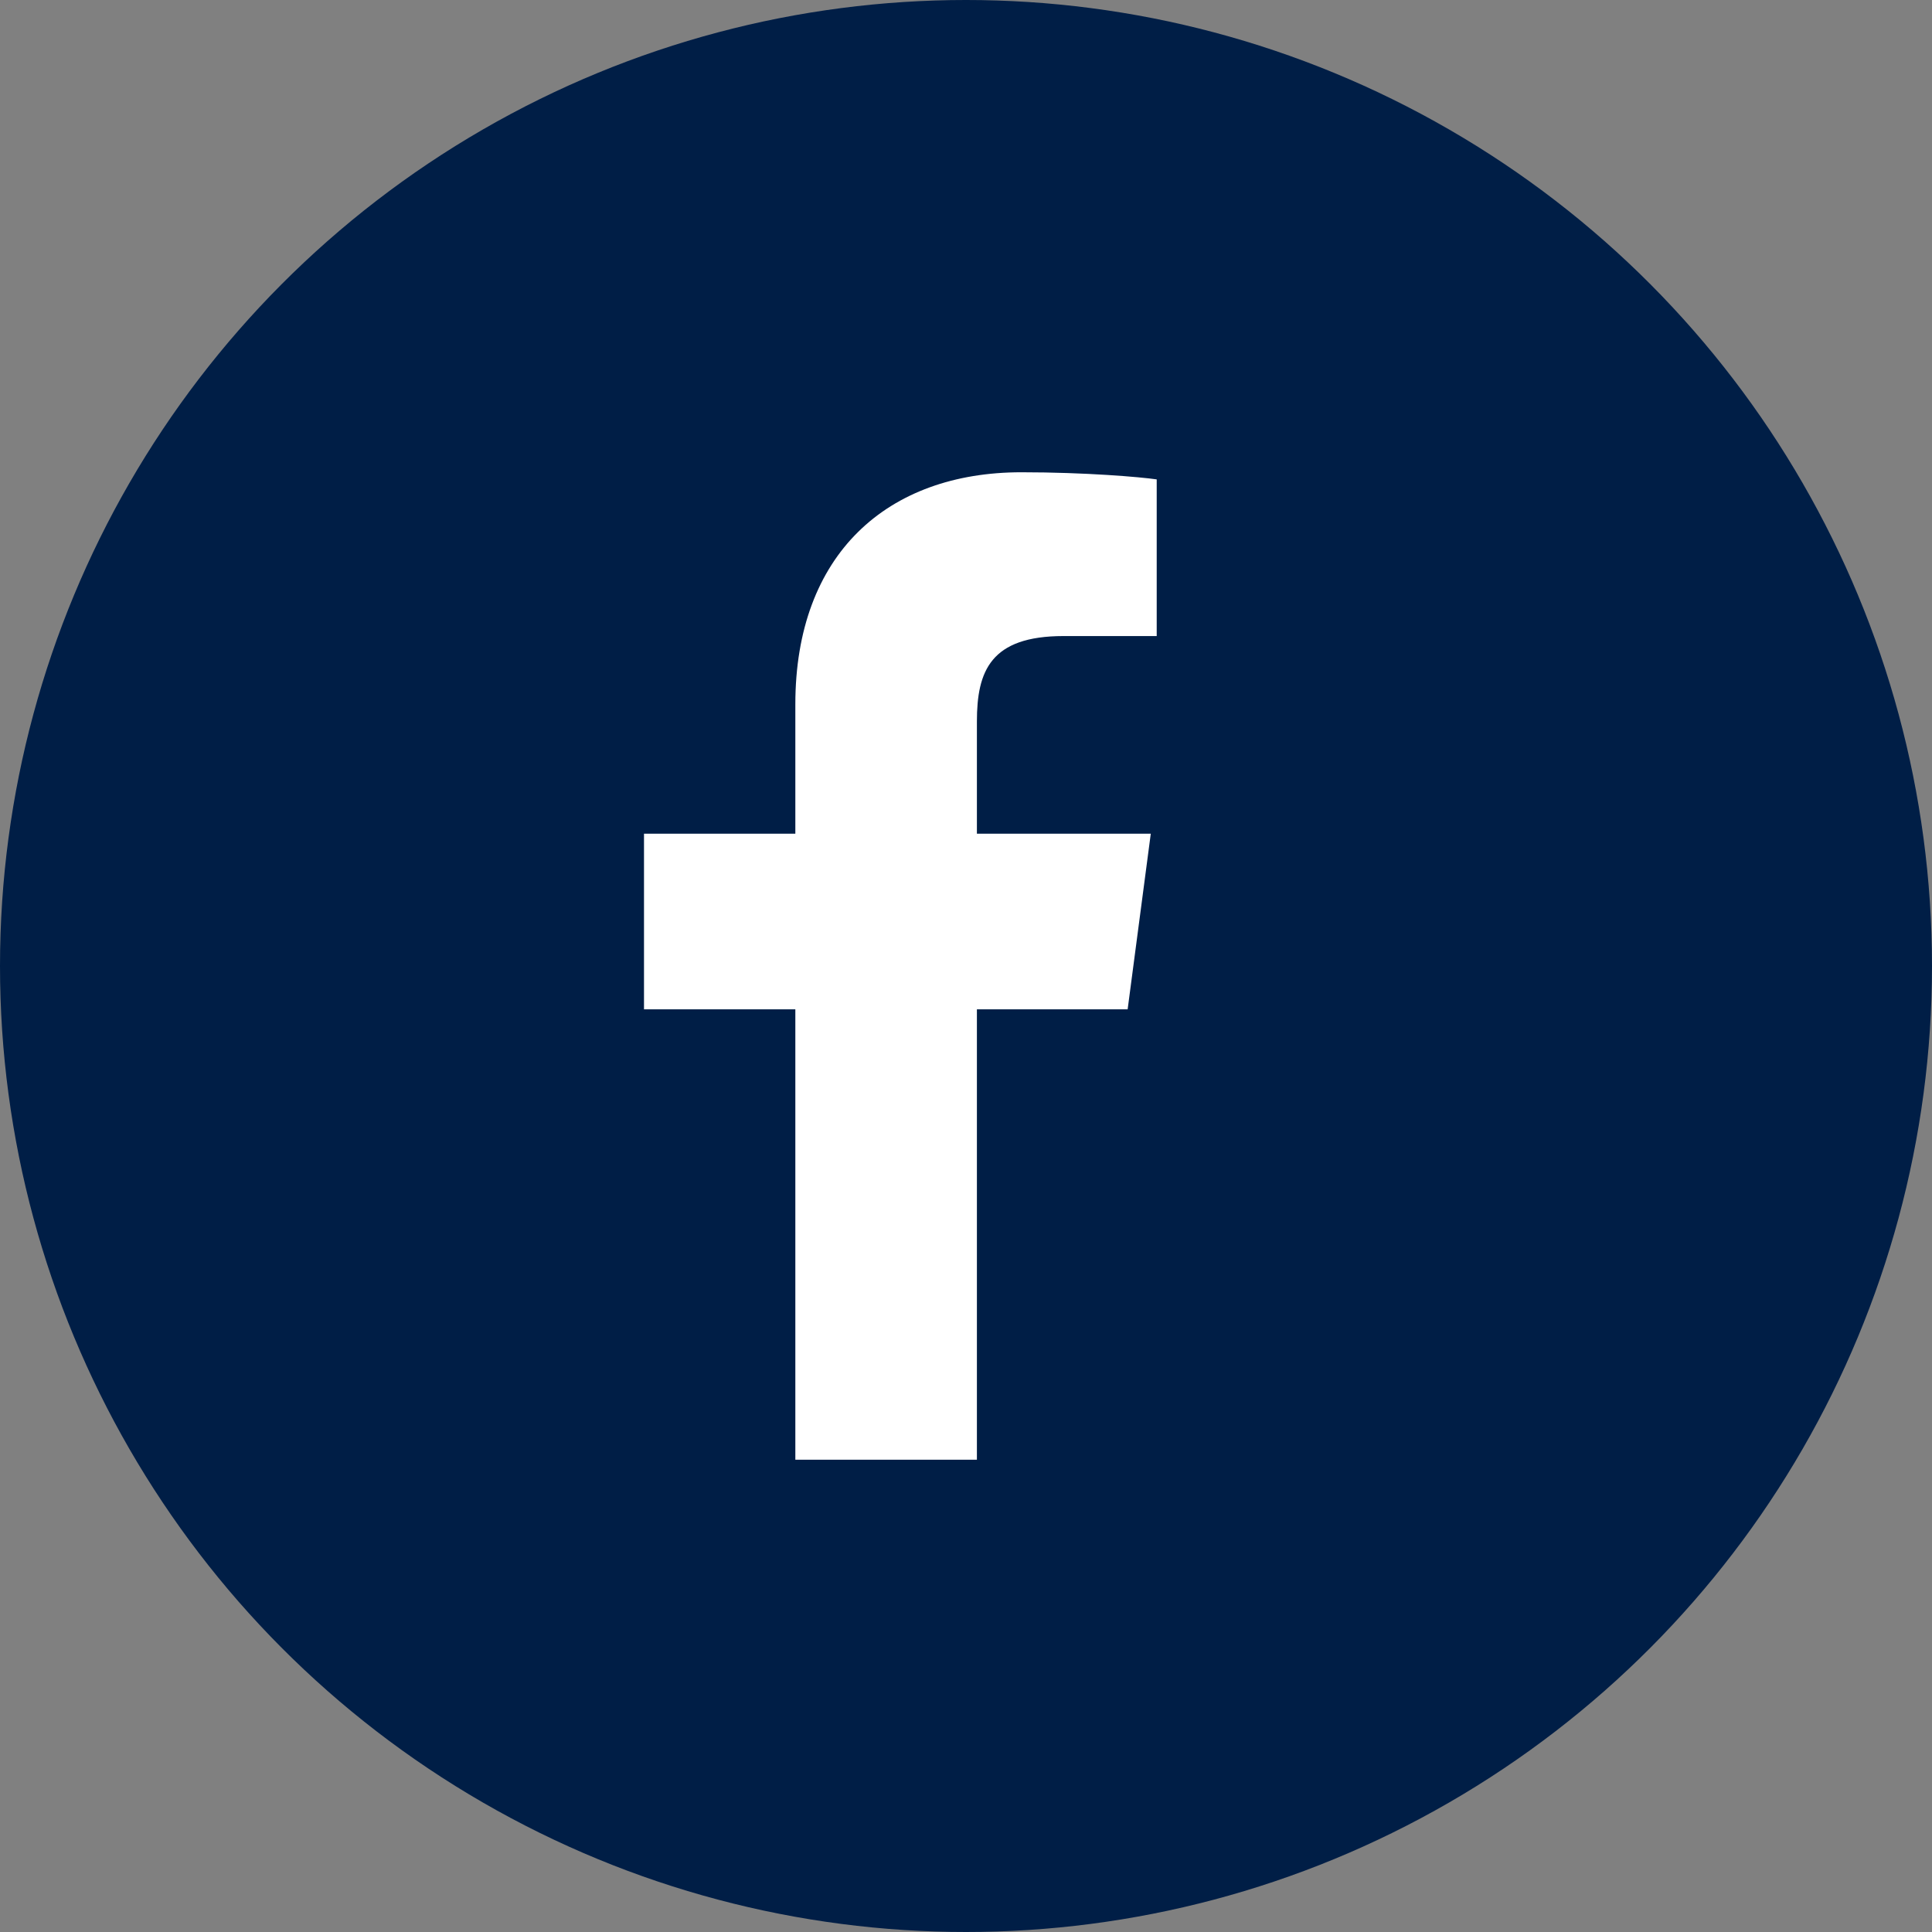 <?xml version="1.0" encoding="UTF-8"?>
<svg width="45px" height="45px" viewBox="0 0 45 45" version="1.1" xmlns="http://www.w3.org/2000/svg" xmlns:xlink="http://www.w3.org/1999/xlink">
    <rect x="0" y="0" width="45" height="45" fill="#808080" stroke="none"/>
    <!-- Generator: Sketch 45.1 (43504) - http://www.bohemiancoding.com/sketch -->
    <title>facebook-icon</title>
    <desc>Created with Sketch.</desc>
    <defs></defs>
    <g id="Page-1" stroke="none" stroke-width="1" fill="none" fill-rule="evenodd">
        <g id="Social-icons">
            <g id="facebook-icon">
                <circle id="Oval" fill="#001E46" cx="22.5" cy="22.5" r="22.5"></circle>
                <path d="M26.942,11.166 C26.569,11.111 25.284,11 23.791,11 C20.667,11 18.525,12.907 18.525,16.404 L18.525,19.418 L15,19.418 L15,23.509 L18.525,23.509 L18.525,34 L22.754,34 L22.754,23.509 L26.265,23.509 L26.804,19.418 L22.754,19.418 L22.754,16.805 C22.754,15.63 23.072,14.815 24.772,14.815 L26.942,14.815 L26.942,11.166 Z" id="" fill="#FFFFFF"></path>
            </g>
        </g>
    </g>
</svg>